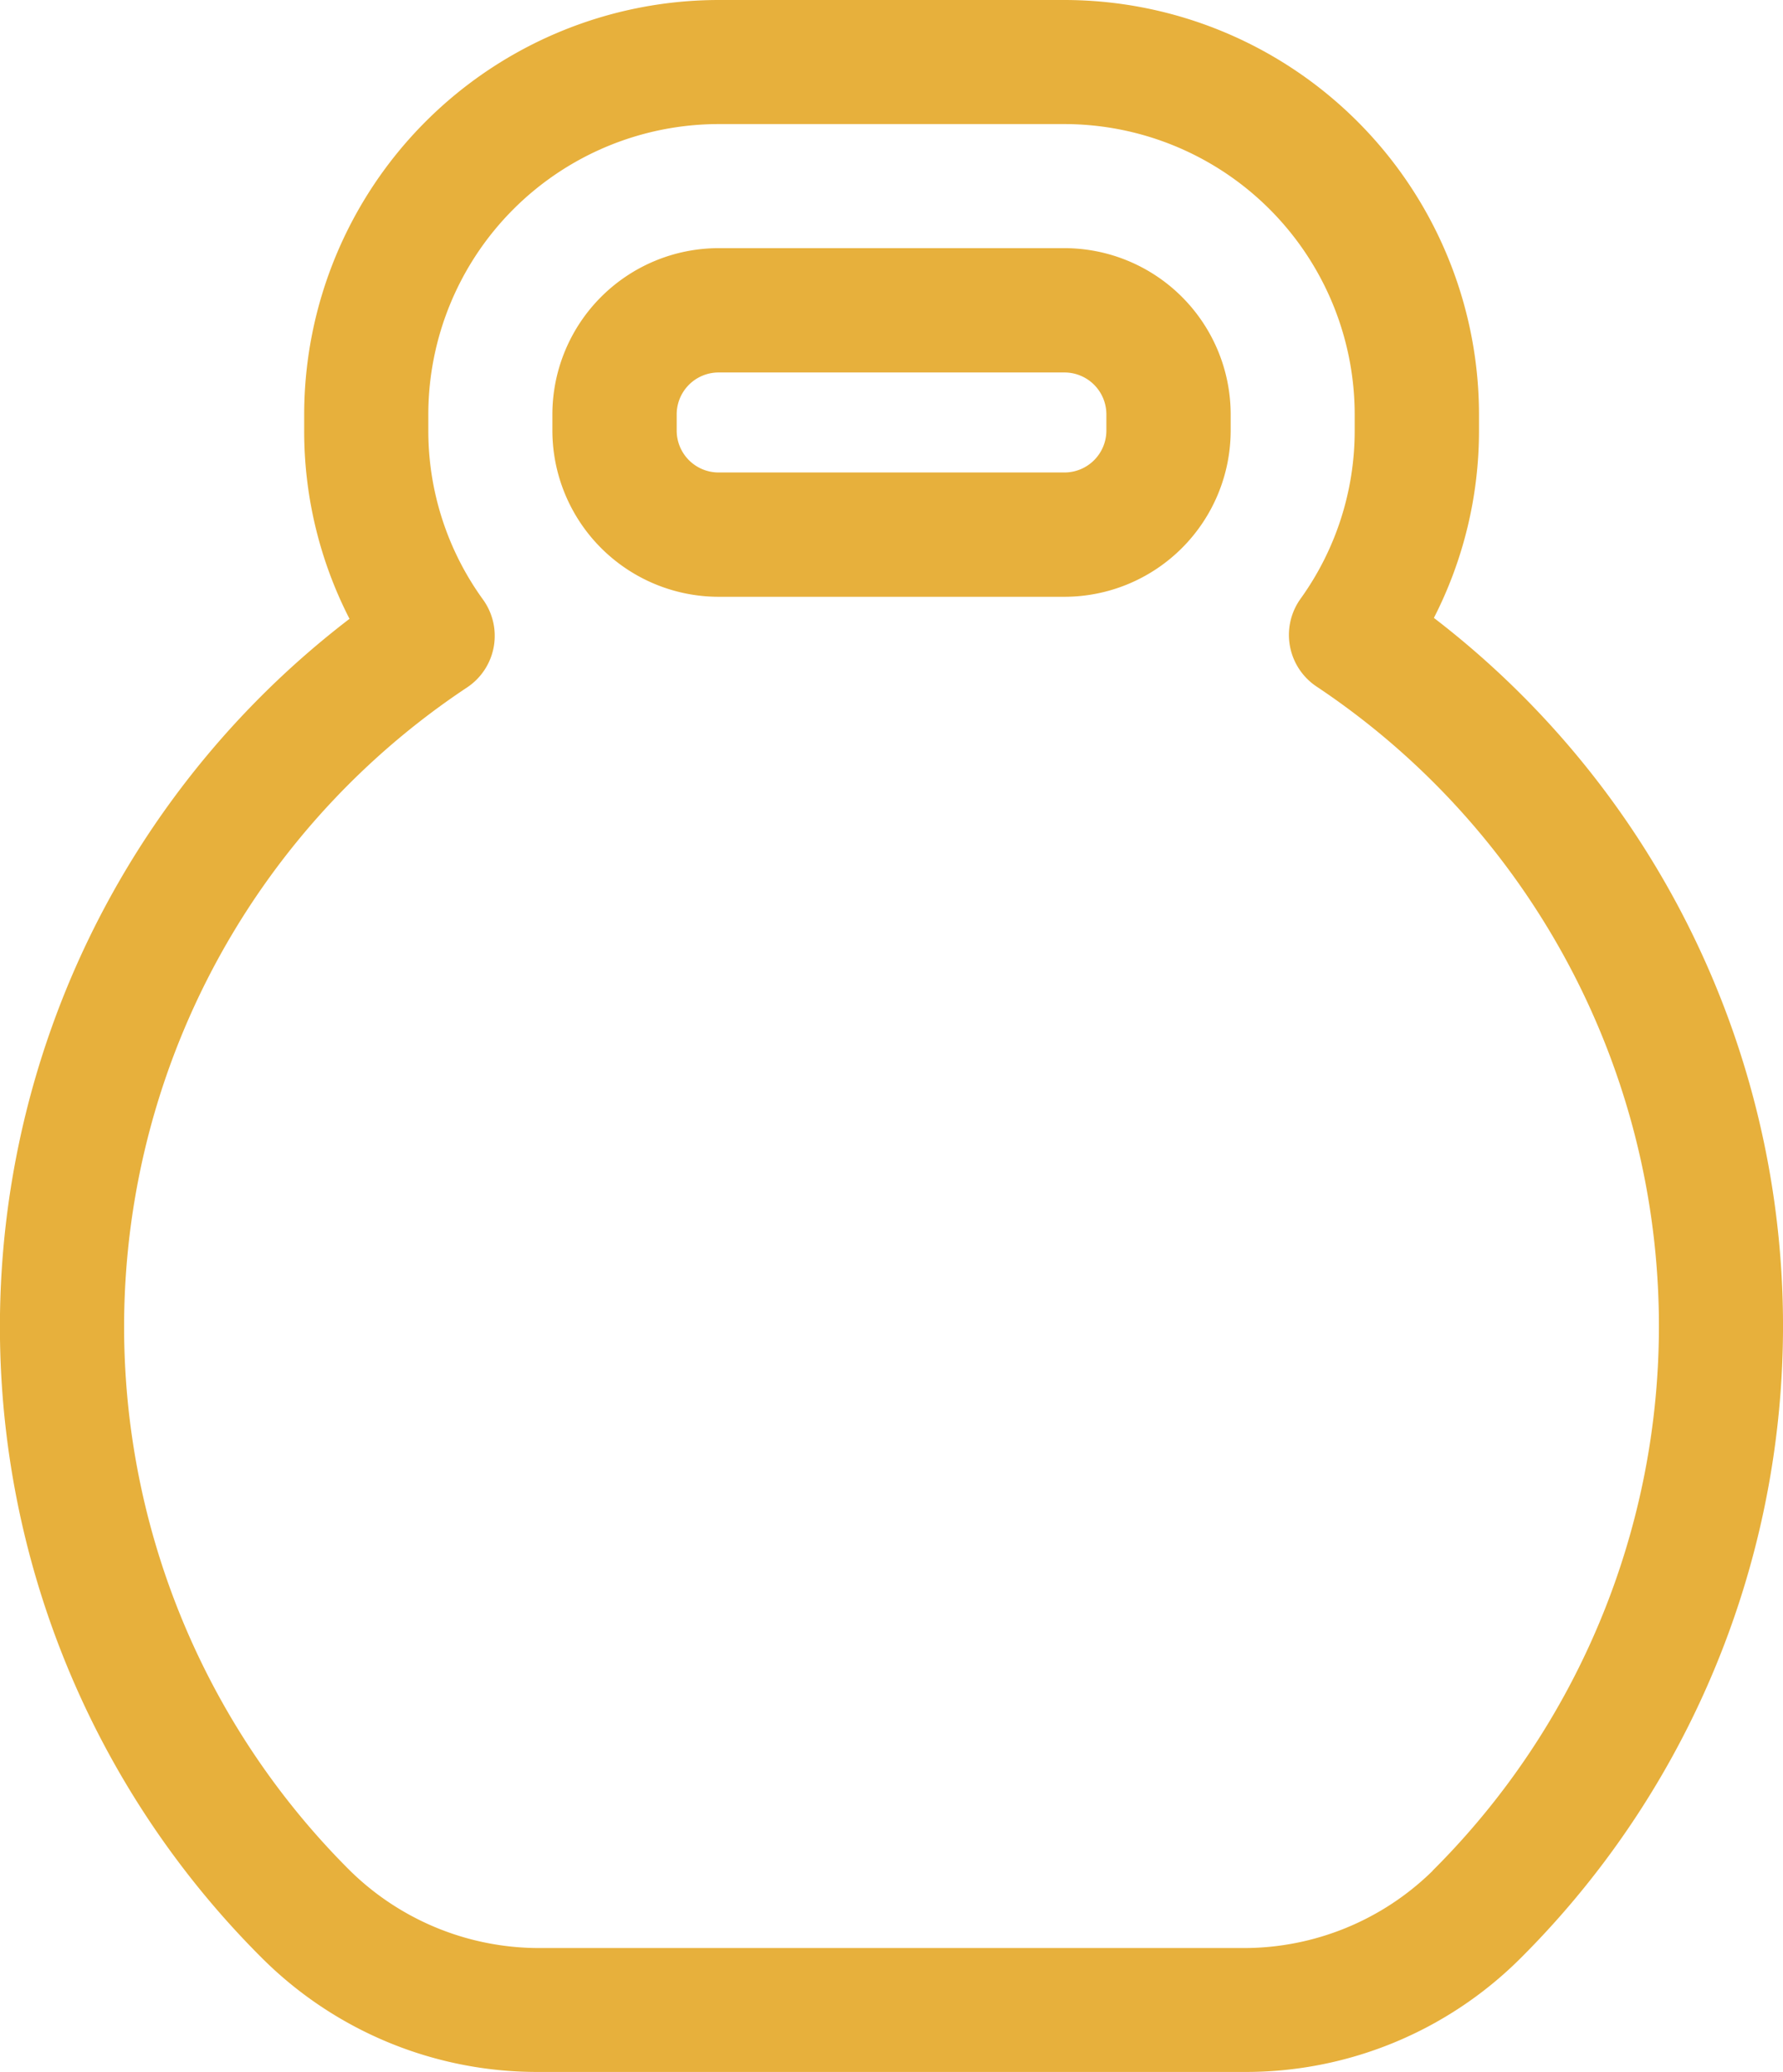 <svg id="Group_540" data-name="Group 540" xmlns="http://www.w3.org/2000/svg" width="29.777" height="34.604" viewBox="0 0 29.777 34.604">
  <path id="Path_544" data-name="Path 544" d="M139.268,67.138h5.776a2.779,2.779,0,0,0,2.776-2.776v-.27a2.779,2.779,0,0,0-2.776-2.776h-5.776a2.779,2.779,0,0,0-2.776,2.776v.27A2.779,2.779,0,0,0,139.268,67.138Zm-.7-3.046a.7.7,0,0,1,.7-.7h5.776a.7.7,0,0,1,.7.7v.27a.7.7,0,0,1-.7.7h-5.776a.7.7,0,0,1-.7-.7Z" transform="translate(-127.267 -57.172)" fill="#e7b03c"/>
  <path id="Path_545" data-name="Path 545" d="M23.945,10.322A6.857,6.857,0,0,0,24.7,7.19V6.92A6.928,6.928,0,0,0,17.776,0H12a6.928,6.928,0,0,0-6.92,6.92v.27a6.861,6.861,0,0,0,.757,3.144A14.887,14.887,0,0,0,4.377,32.7,6.506,6.506,0,0,0,9,34.6H20.775a6.493,6.493,0,0,0,4.612-1.892,14.906,14.906,0,0,0-1.441-22.39Zm-.02,20.92a4.5,4.5,0,0,1-3.151,1.289H9a4.508,4.508,0,0,1-3.162-1.3A12.816,12.816,0,0,1,7.8,11.48a1.035,1.035,0,0,0,.267-1.467A4.806,4.806,0,0,1,7.153,7.19V6.92A4.853,4.853,0,0,1,12,2.072h5.776A4.853,4.853,0,0,1,22.624,6.92v.27A4.8,4.8,0,0,1,21.719,10a1.036,1.036,0,0,0,.27,1.466,12.832,12.832,0,0,1,1.937,19.772Z" fill="#e7b03c"/>
</svg>
